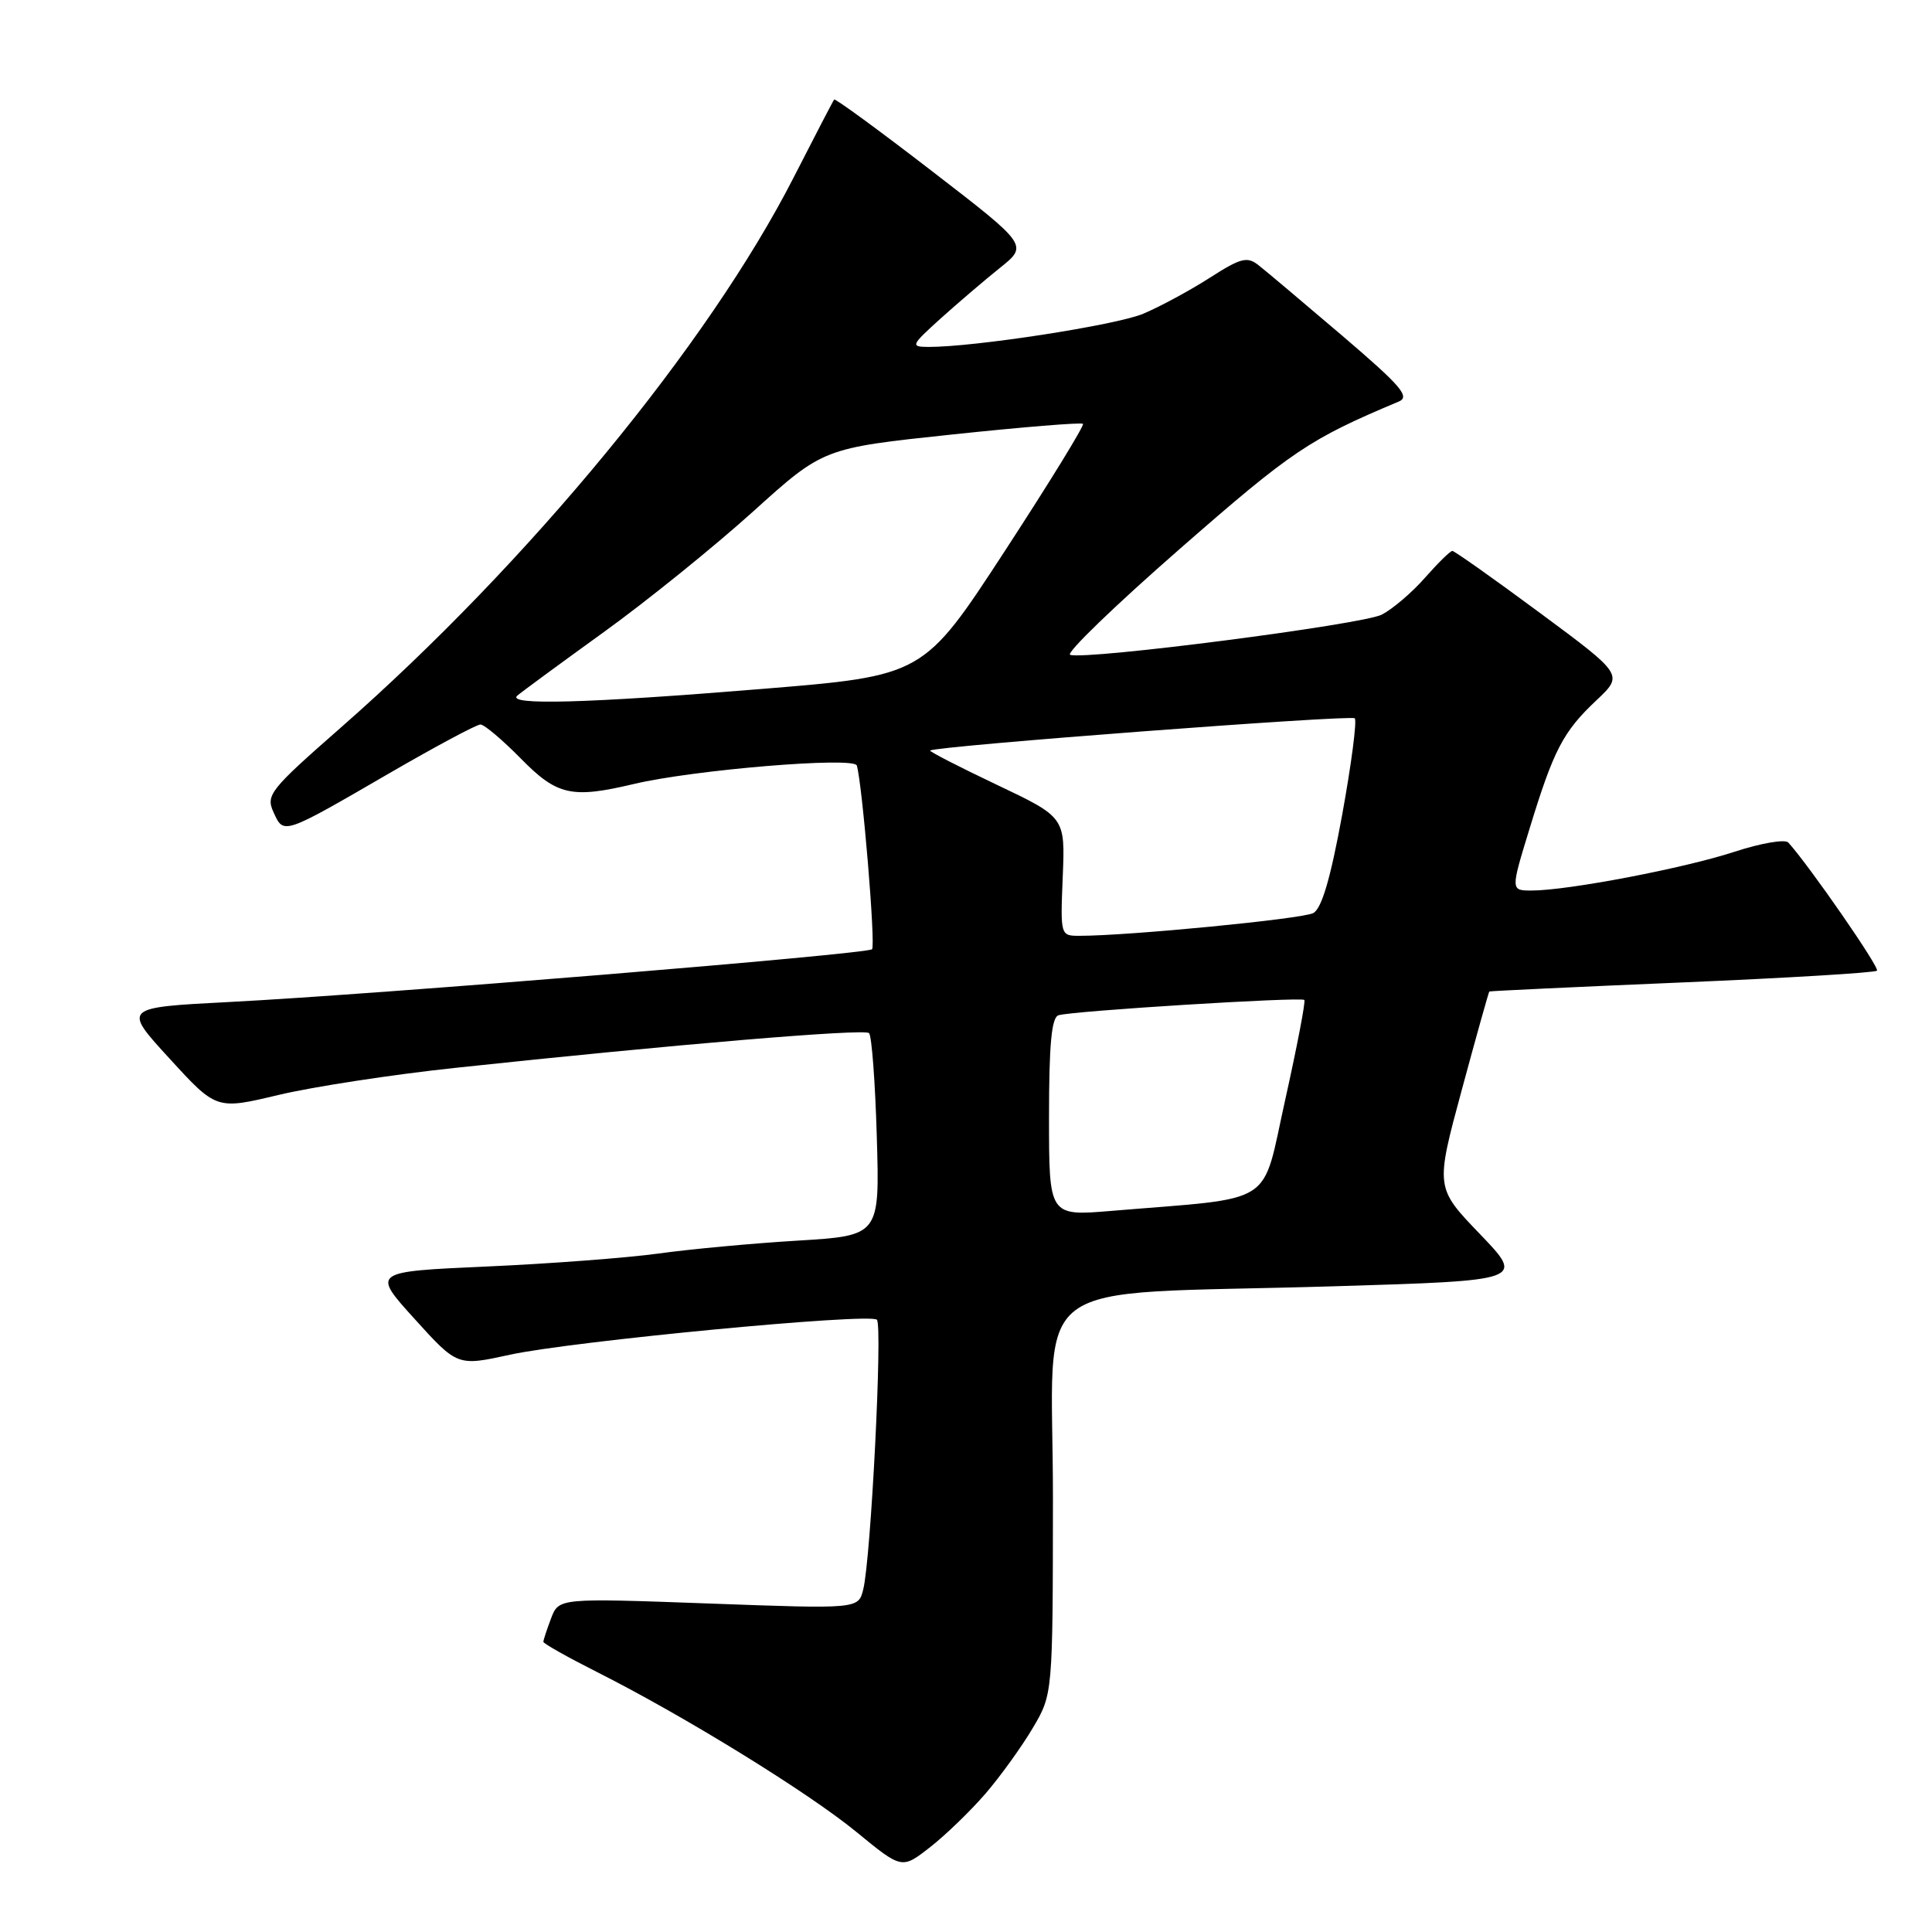 <?xml version="1.0" encoding="UTF-8" standalone="no"?>
<!DOCTYPE svg PUBLIC "-//W3C//DTD SVG 1.1//EN" "http://www.w3.org/Graphics/SVG/1.1/DTD/svg11.dtd" >
<svg xmlns="http://www.w3.org/2000/svg" xmlns:xlink="http://www.w3.org/1999/xlink" version="1.1" viewBox="0 0 256 256">
 <g >
 <path fill="currentColor"
d=" M 130.57 237.68 C 132.55 235.38 135.37 231.47 136.83 229.00 C 139.50 224.50 139.50 224.50 139.52 198.50 C 139.53 168.30 135.02 171.70 176.75 170.44 C 202.01 169.68 202.01 169.68 196.10 163.52 C 190.19 157.37 190.19 157.37 193.69 144.43 C 195.61 137.32 197.26 131.45 197.34 131.38 C 197.43 131.31 208.92 130.77 222.87 130.18 C 236.82 129.59 248.45 128.89 248.71 128.62 C 249.10 128.23 239.74 114.71 236.96 111.64 C 236.53 111.17 233.33 111.72 229.84 112.86 C 223.21 115.04 207.74 118.00 202.95 118.00 C 200.16 118.00 200.16 118.00 202.69 109.75 C 205.88 99.33 207.12 96.95 211.55 92.78 C 215.12 89.41 215.12 89.41 204.03 81.20 C 197.94 76.69 192.72 73.00 192.44 73.00 C 192.17 73.00 190.54 74.60 188.82 76.55 C 187.11 78.50 184.53 80.70 183.10 81.44 C 180.53 82.76 143.94 87.48 141.80 86.77 C 141.19 86.56 147.77 80.21 156.41 72.66 C 171.21 59.72 173.50 58.18 185.34 53.21 C 186.88 52.57 185.66 51.15 177.84 44.47 C 172.70 40.09 167.72 35.89 166.76 35.14 C 165.25 33.95 164.41 34.17 160.25 36.84 C 157.62 38.52 153.68 40.65 151.49 41.57 C 147.85 43.10 128.99 46.00 123.00 45.97 C 120.62 45.95 120.70 45.77 124.62 42.22 C 126.89 40.18 130.43 37.15 132.49 35.50 C 136.24 32.50 136.24 32.50 123.51 22.69 C 116.51 17.29 110.67 13.02 110.53 13.19 C 110.39 13.36 107.98 18.00 105.17 23.50 C 93.90 45.58 70.02 74.60 45.16 96.41 C 35.73 104.68 35.20 105.35 36.25 107.64 C 37.60 110.61 37.44 110.67 51.62 102.44 C 57.73 98.90 63.15 96.00 63.66 96.00 C 64.17 96.00 66.57 98.03 69.00 100.50 C 73.82 105.41 75.73 105.84 84.00 103.88 C 91.92 102.00 113.16 100.24 113.53 101.43 C 114.26 103.84 116.05 125.28 115.55 125.78 C 114.90 126.43 49.92 131.77 30.38 132.77 C 16.26 133.50 16.26 133.50 22.47 140.27 C 28.67 147.05 28.67 147.05 36.89 145.09 C 41.41 144.01 51.95 142.39 60.30 141.50 C 89.07 138.42 114.50 136.28 115.15 136.89 C 115.51 137.23 115.97 143.40 116.18 150.61 C 116.57 163.73 116.57 163.73 105.68 164.39 C 99.70 164.75 91.41 165.52 87.26 166.10 C 83.11 166.67 72.86 167.45 64.49 167.82 C 49.26 168.50 49.26 168.50 54.94 174.77 C 60.61 181.03 60.61 181.03 67.56 179.51 C 75.75 177.72 115.19 173.95 116.19 174.87 C 116.97 175.57 115.40 206.58 114.38 210.62 C 113.73 213.20 113.73 213.20 93.89 212.47 C 74.05 211.75 74.05 211.75 73.02 214.44 C 72.46 215.92 72.00 217.32 72.00 217.55 C 72.00 217.78 75.18 219.57 79.06 221.53 C 90.62 227.35 107.09 237.50 113.50 242.76 C 119.50 247.68 119.50 247.68 123.23 244.77 C 125.28 243.17 128.58 239.98 130.57 237.68 Z  M 139.00 148.04 C 139.00 138.44 139.33 134.83 140.25 134.53 C 141.96 133.96 172.40 132.07 172.83 132.50 C 173.02 132.68 171.88 138.61 170.31 145.67 C 167.09 160.08 169.40 158.60 147.25 160.45 C 139.00 161.14 139.00 161.14 139.00 148.04 Z  M 140.82 116.15 C 141.14 108.29 141.14 108.29 132.07 103.98 C 127.08 101.61 123.11 99.57 123.25 99.45 C 123.90 98.86 179.02 94.69 179.51 95.18 C 179.82 95.49 179.07 101.23 177.85 107.94 C 176.30 116.41 175.13 120.40 174.01 120.99 C 172.58 121.76 149.55 124.00 143.05 124.00 C 140.51 124.00 140.50 123.99 140.82 116.15 Z  M 68.55 92.17 C 69.07 91.72 74.22 87.93 80.00 83.76 C 85.78 79.59 94.68 72.39 99.79 67.78 C 109.09 59.38 109.09 59.38 126.10 57.58 C 135.45 56.59 143.28 55.95 143.50 56.16 C 143.71 56.38 139.04 63.97 133.12 73.05 C 122.36 89.54 122.36 89.54 100.93 91.29 C 77.76 93.19 67.05 93.48 68.55 92.17 Z "/>
</g>
</svg>